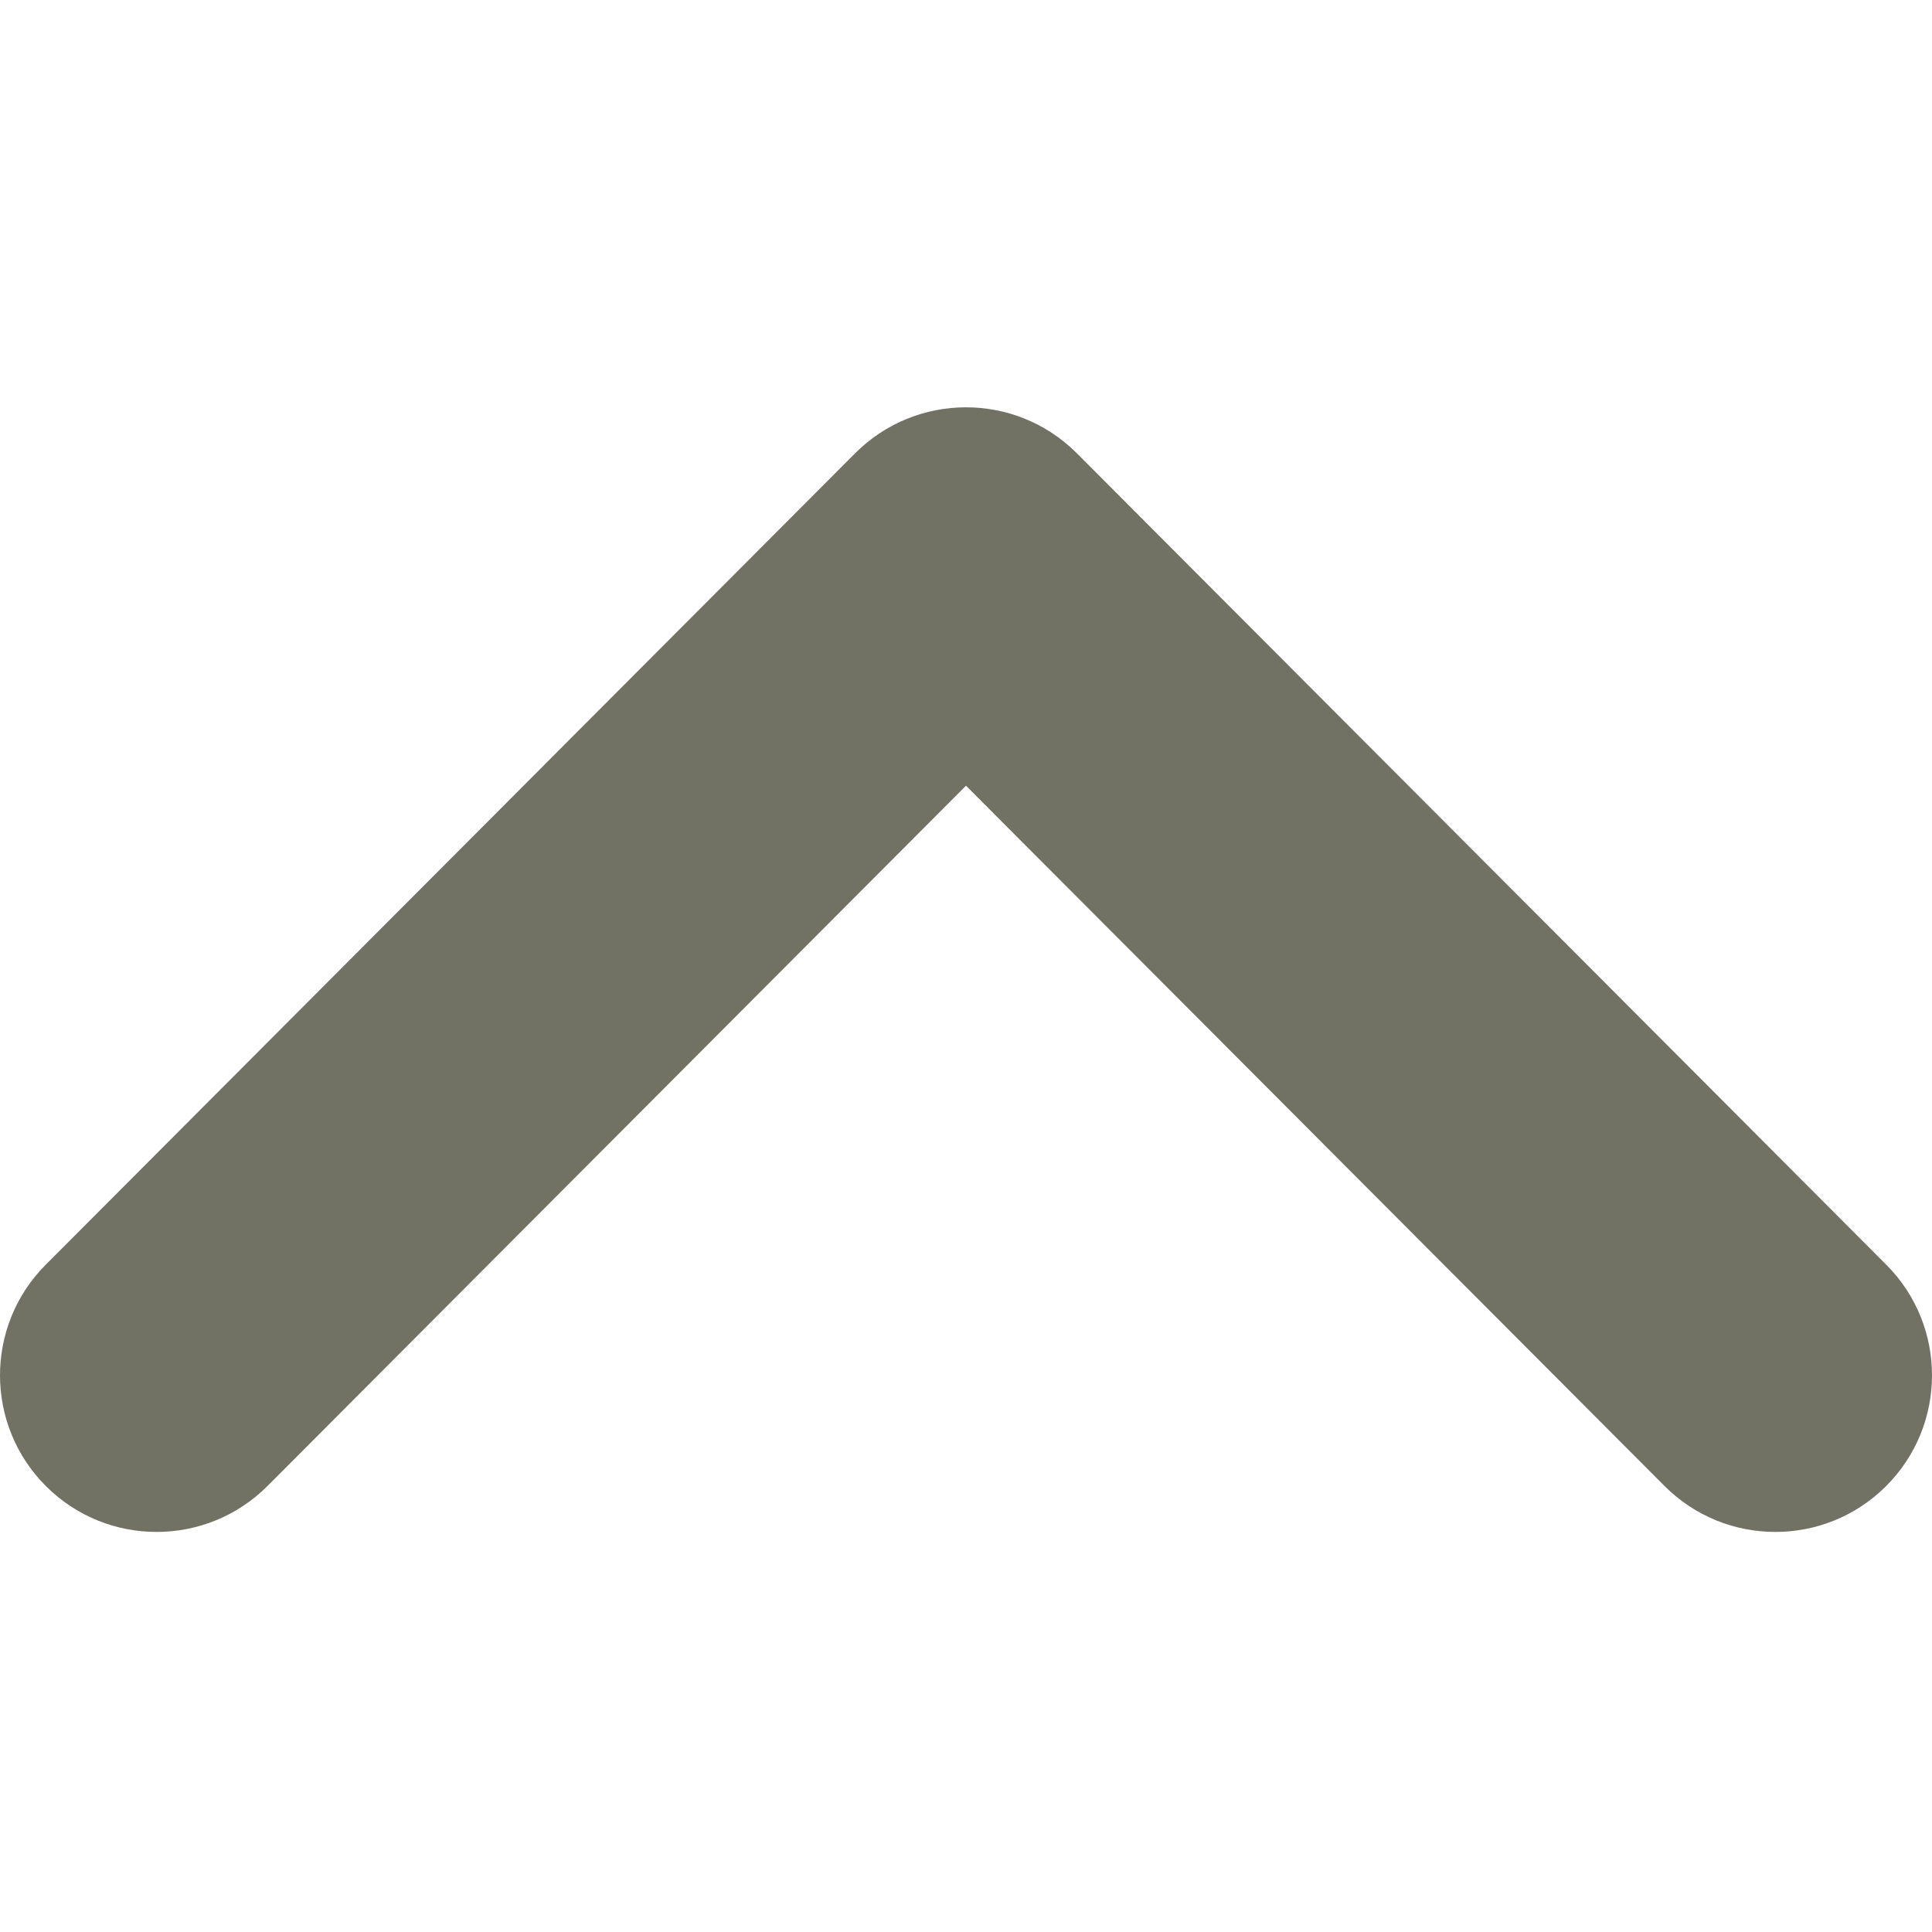 <svg
                  xmlns="http://www.w3.org/2000/svg"
                  xml:space="preserve"
                  width="16"
                  height="16"
                  shape-rendering="geometricPrecision"
                  text-rendering="geometricPrecision"
                  image-rendering="optimizeQuality"
                  fill-rule="evenodd"
                  clip-rule="evenodd"
                  viewBox="0 0 512 298.04"
                  
                >
                  <path
                    fill="#727264"
                    fill-rule="nonzero"
                    d="M12.08 228.22c-16.17 16.24-16.09 42.54.15 58.7 16.25 16.17 42.54 16.09 58.71-.15L256 101.24 441.06 286.77c16.17 16.24 42.46 16.32 58.71.15 16.24-16.16 16.32-42.46.15-58.7L285.27 13.04c-16.24-16.17-42.54-16.09-58.7.15L12.08 228.22z"
                  />
                </svg>